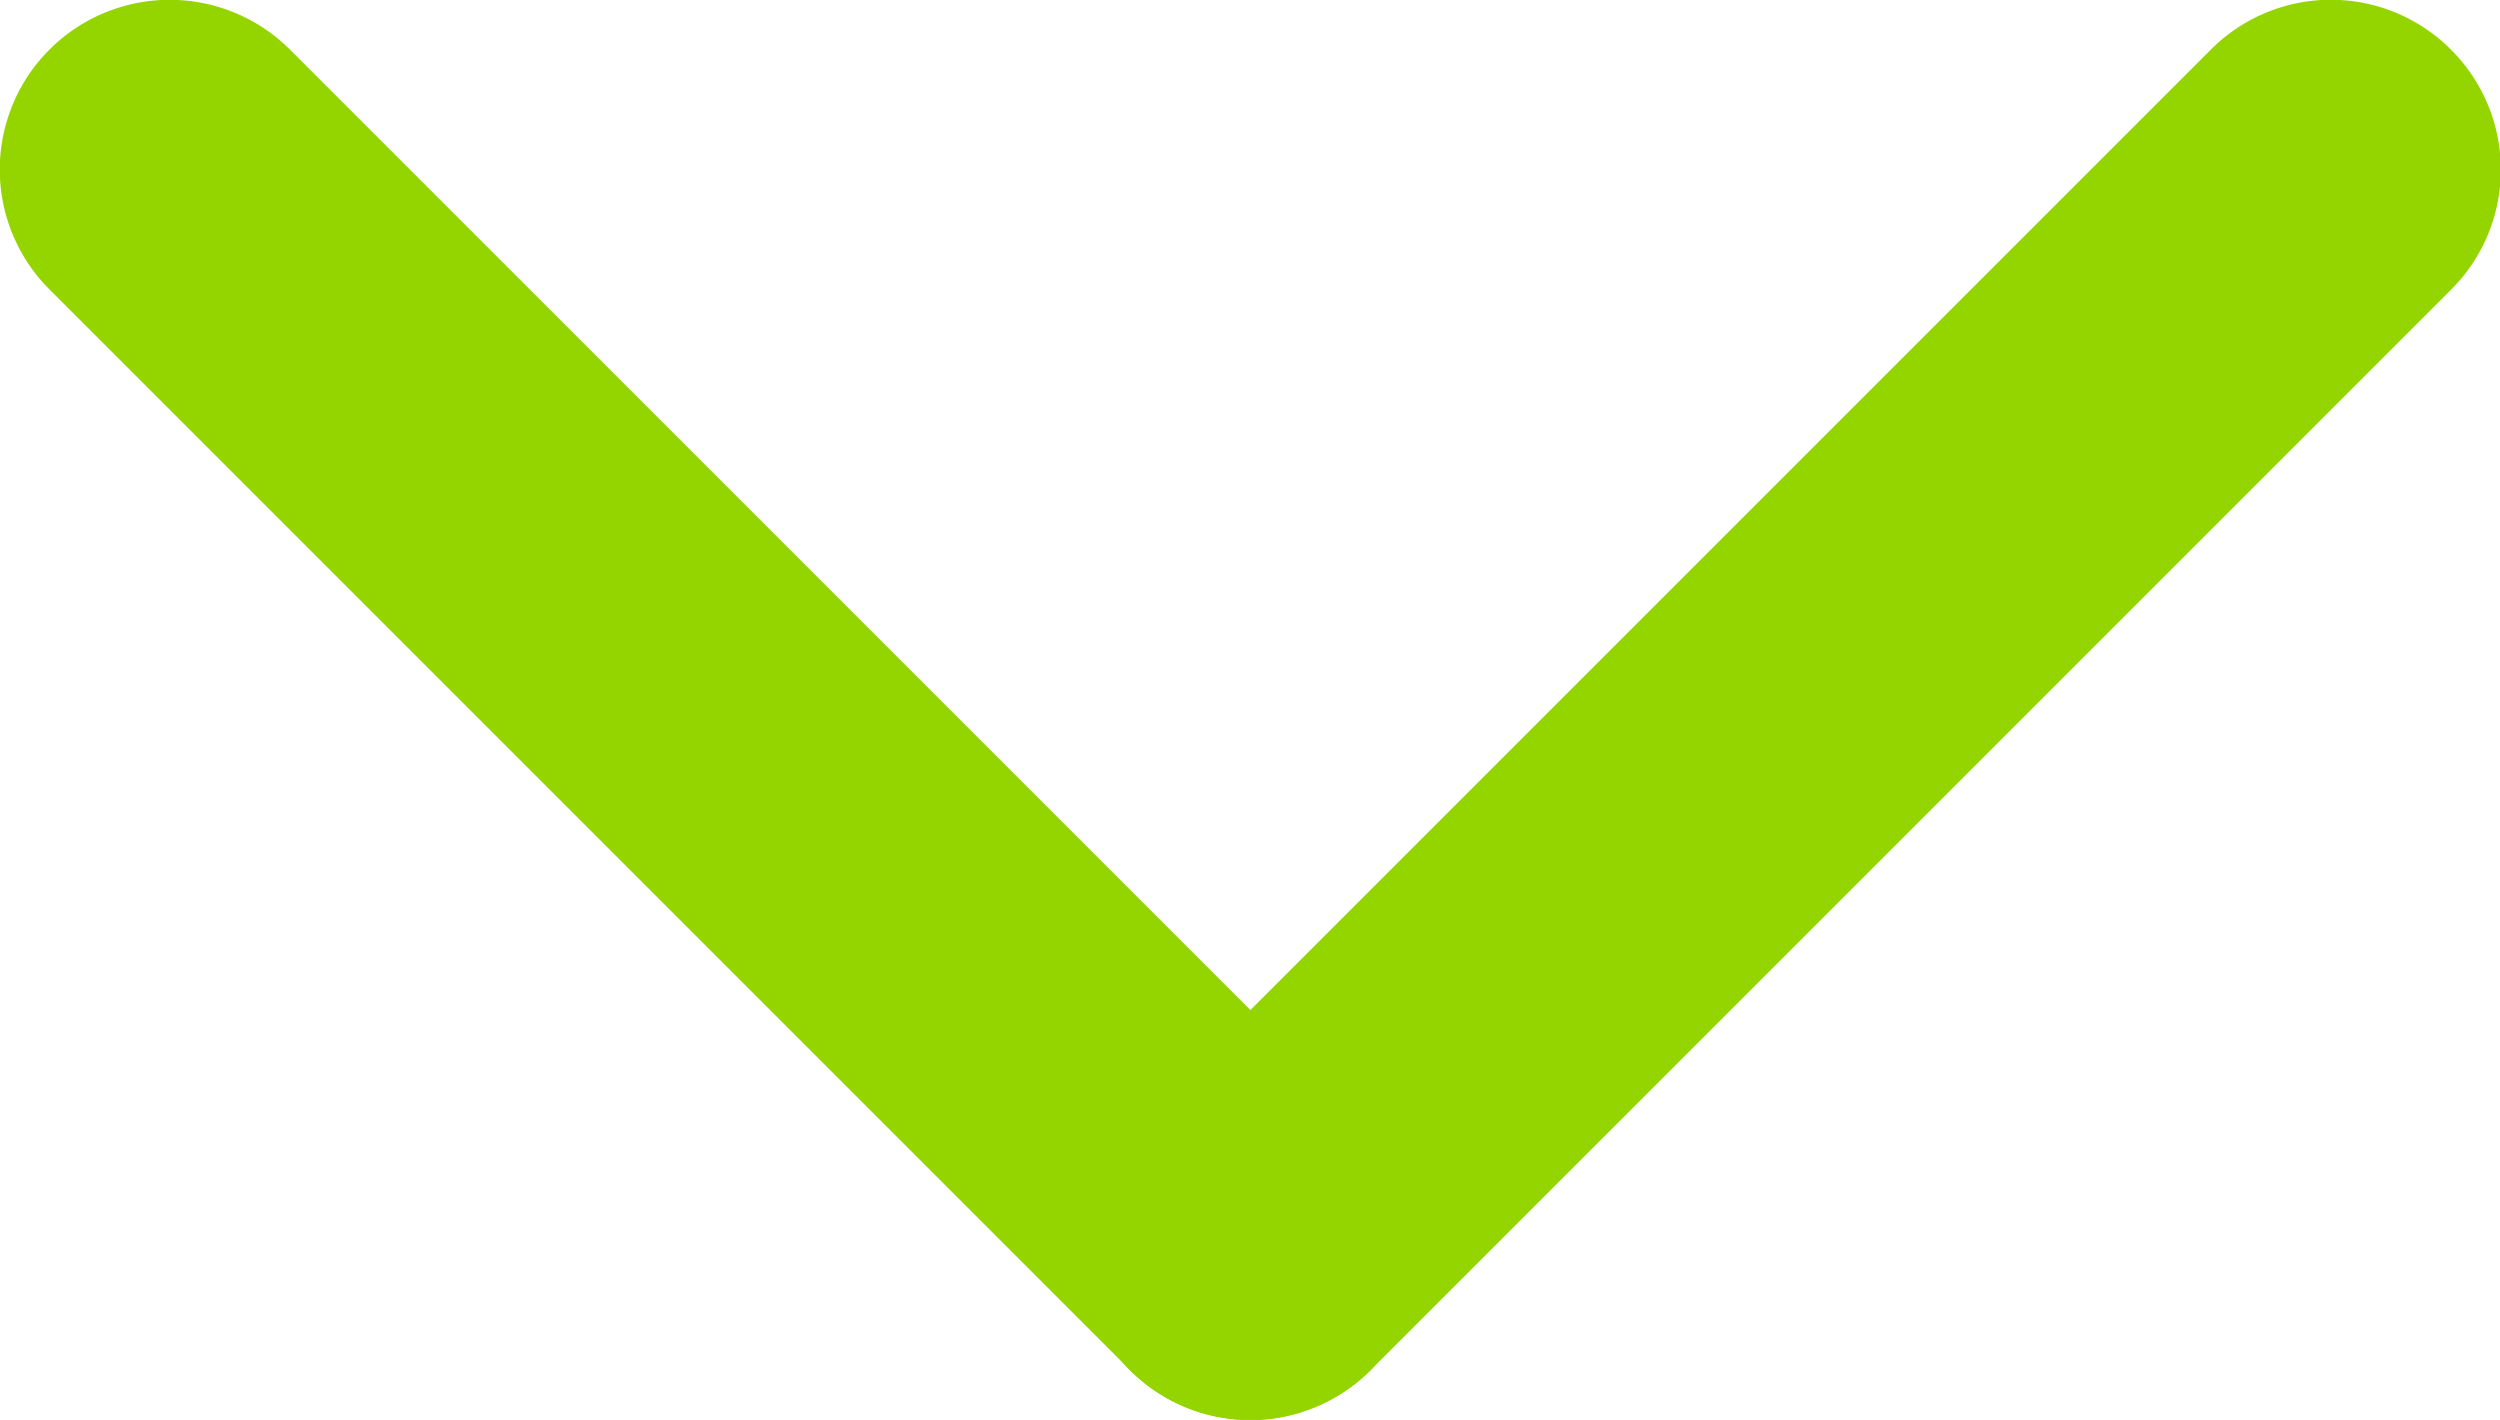 <svg xmlns="http://www.w3.org/2000/svg" width="12.492" height="7.094" viewBox="0 0 12.492 7.094">
  <g id="downArrow" transform="translate(0 1)">
    <path id="Rectangle_5_2" data-name="Rectangle 5_2" d="M340.344,89.57l5.4,5.4a.85.85,0,0,1,0,1.2h0a.849.849,0,0,1-1.2,0l-5.4-5.4a.847.847,0,0,1,0-1.2h0A.85.85,0,0,1,340.344,89.57Z" transform="translate(-338.896 -90.323)" fill="#94d500"/>
    <path id="Rectangle_6_2" data-name="Rectangle 6_2" d="M349,90.771l-5.4,5.4a.85.85,0,0,1-1.2,0h0a.847.847,0,0,1,0-1.2l5.4-5.4a.847.847,0,0,1,1.2,0h0A.847.847,0,0,1,349,90.771Z" transform="translate(-336.753 -90.323)" fill="#94d500"/>
  </g>
</svg>

